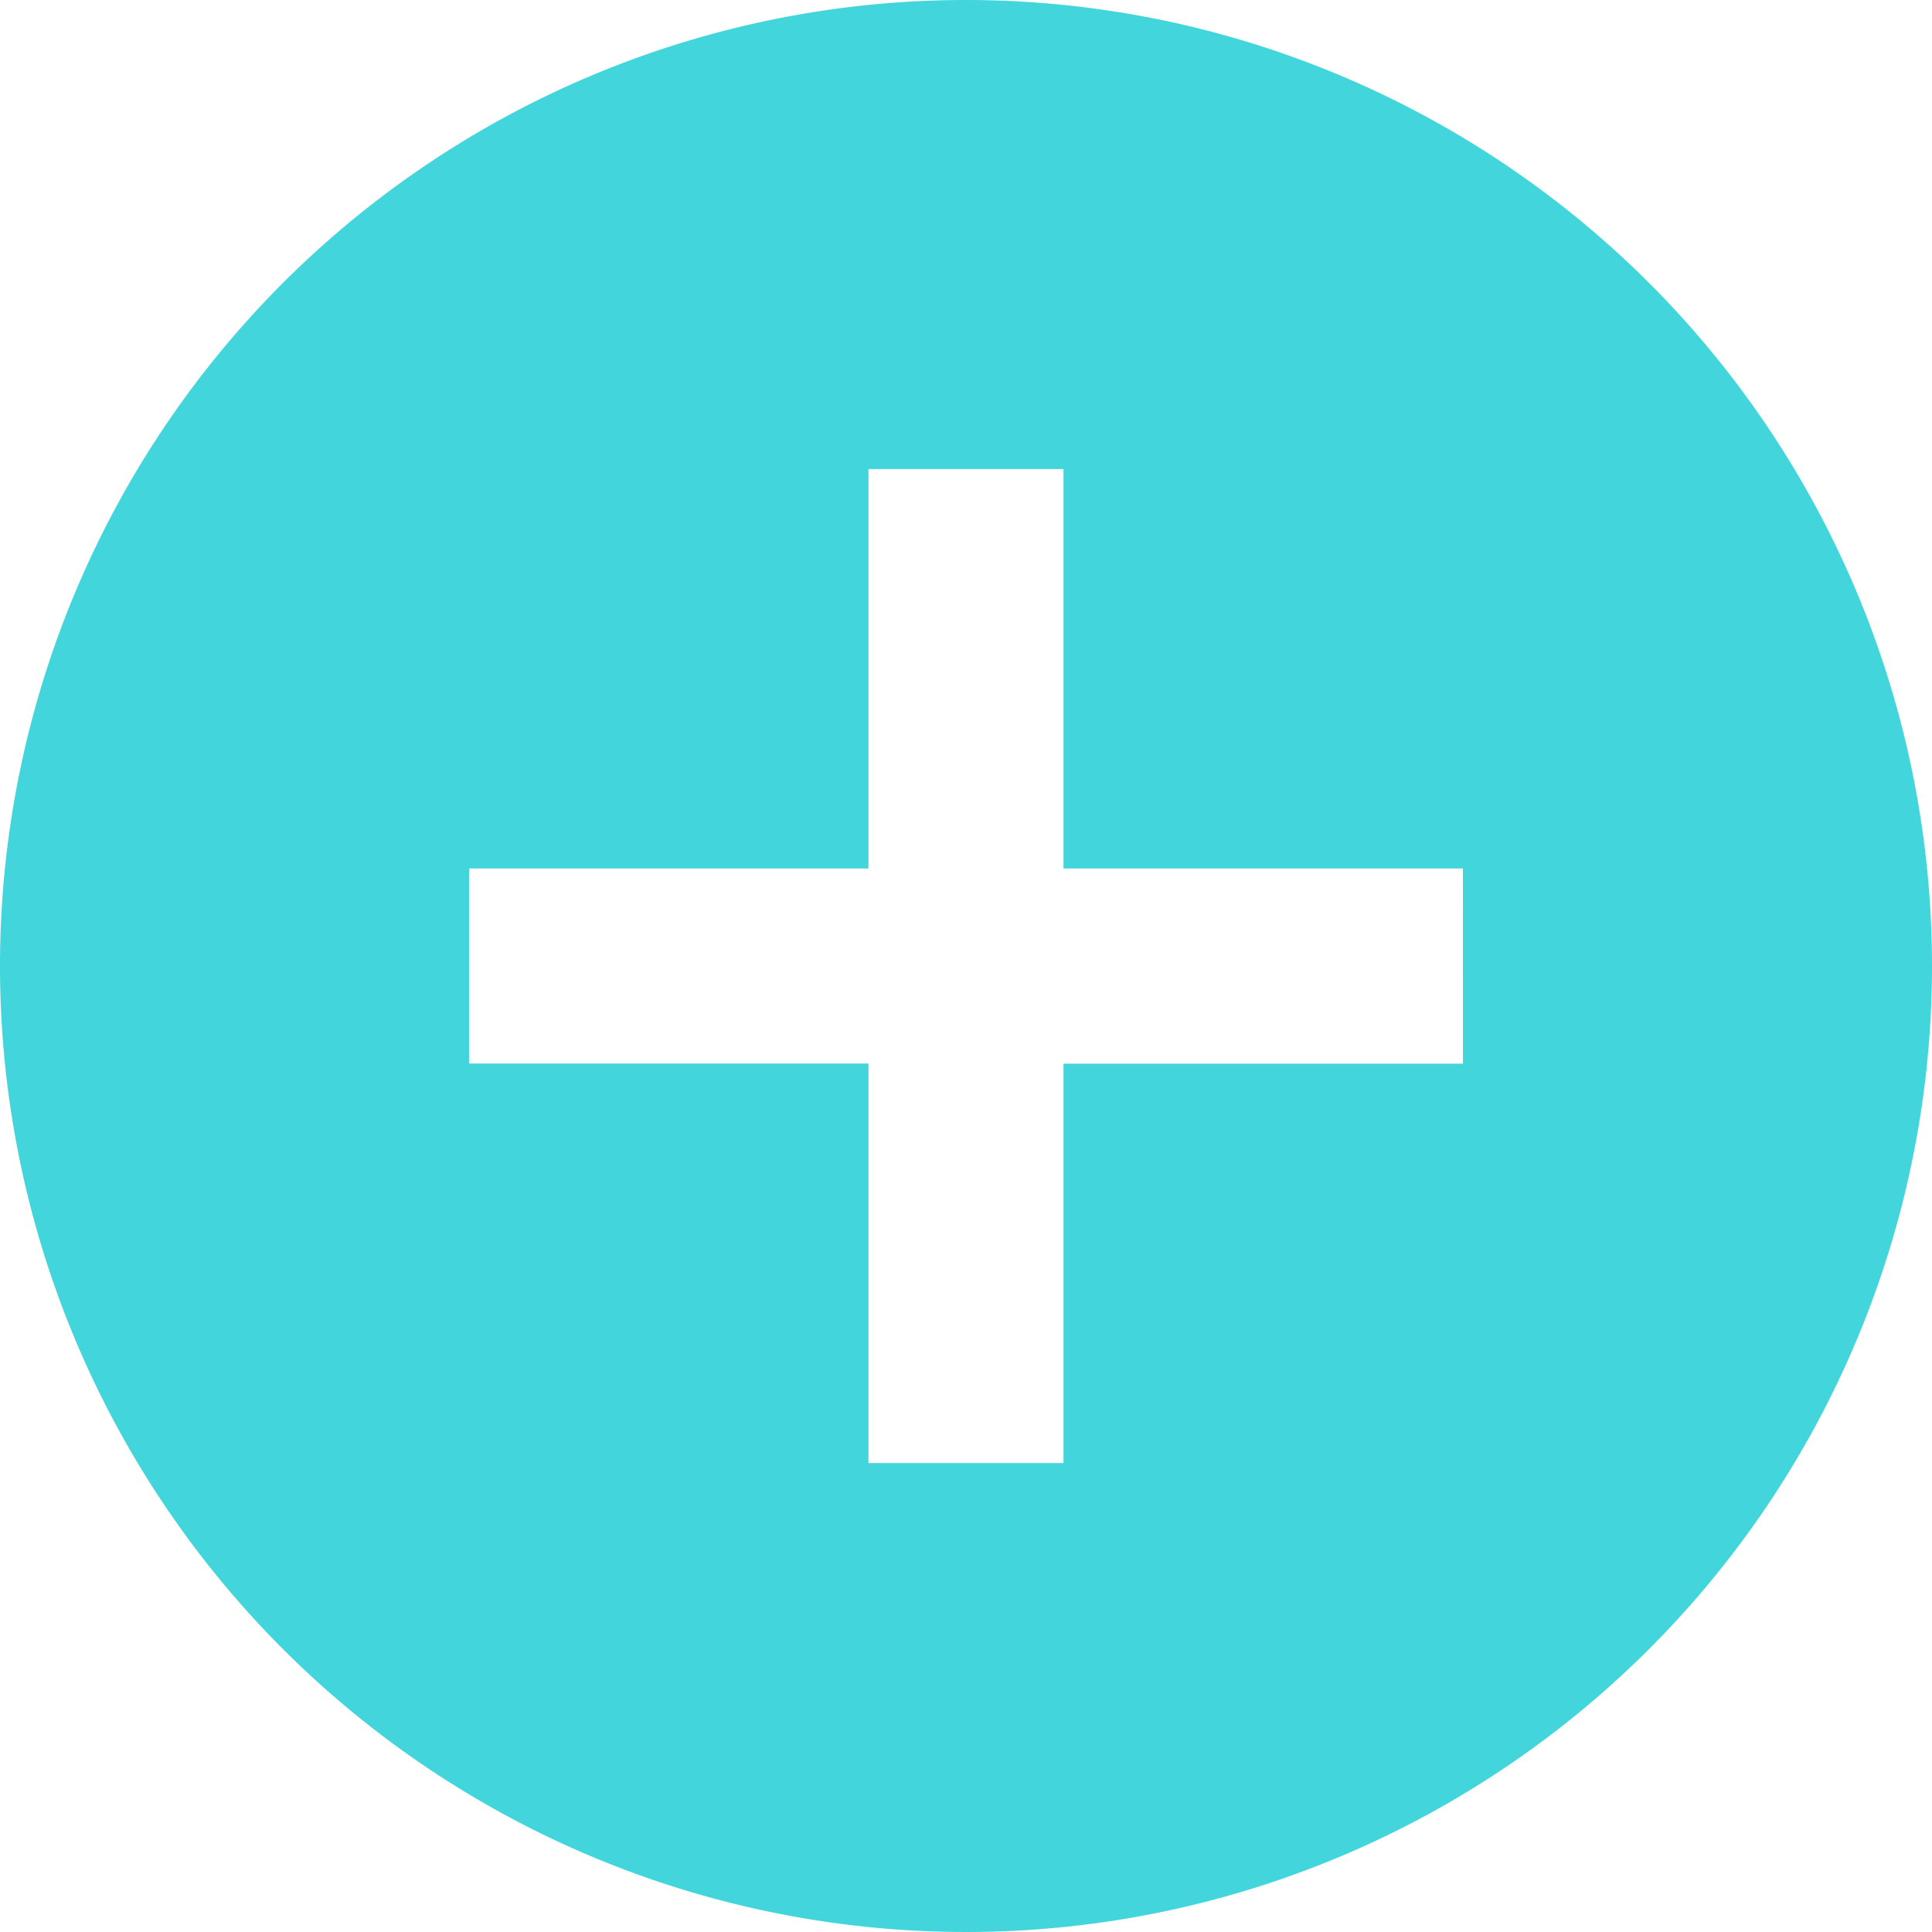 <svg xmlns="http://www.w3.org/2000/svg" width="44.682" height="44.682" viewBox="0 0 44.682 44.682">
  <path id="Icon_ionic-md-add-circle" data-name="Icon ionic-md-add-circle" d="M25.716,3.375A22.341,22.341,0,1,0,48.057,25.716,22.341,22.341,0,0,0,25.716,3.375Zm11.493,24.6H27.971v9.237H23.46V27.971H14.223V23.46H23.46V14.223h4.511V23.46h9.237Z" transform="translate(-3.375 -3.375)" fill="#42d5dc"/>
</svg>
